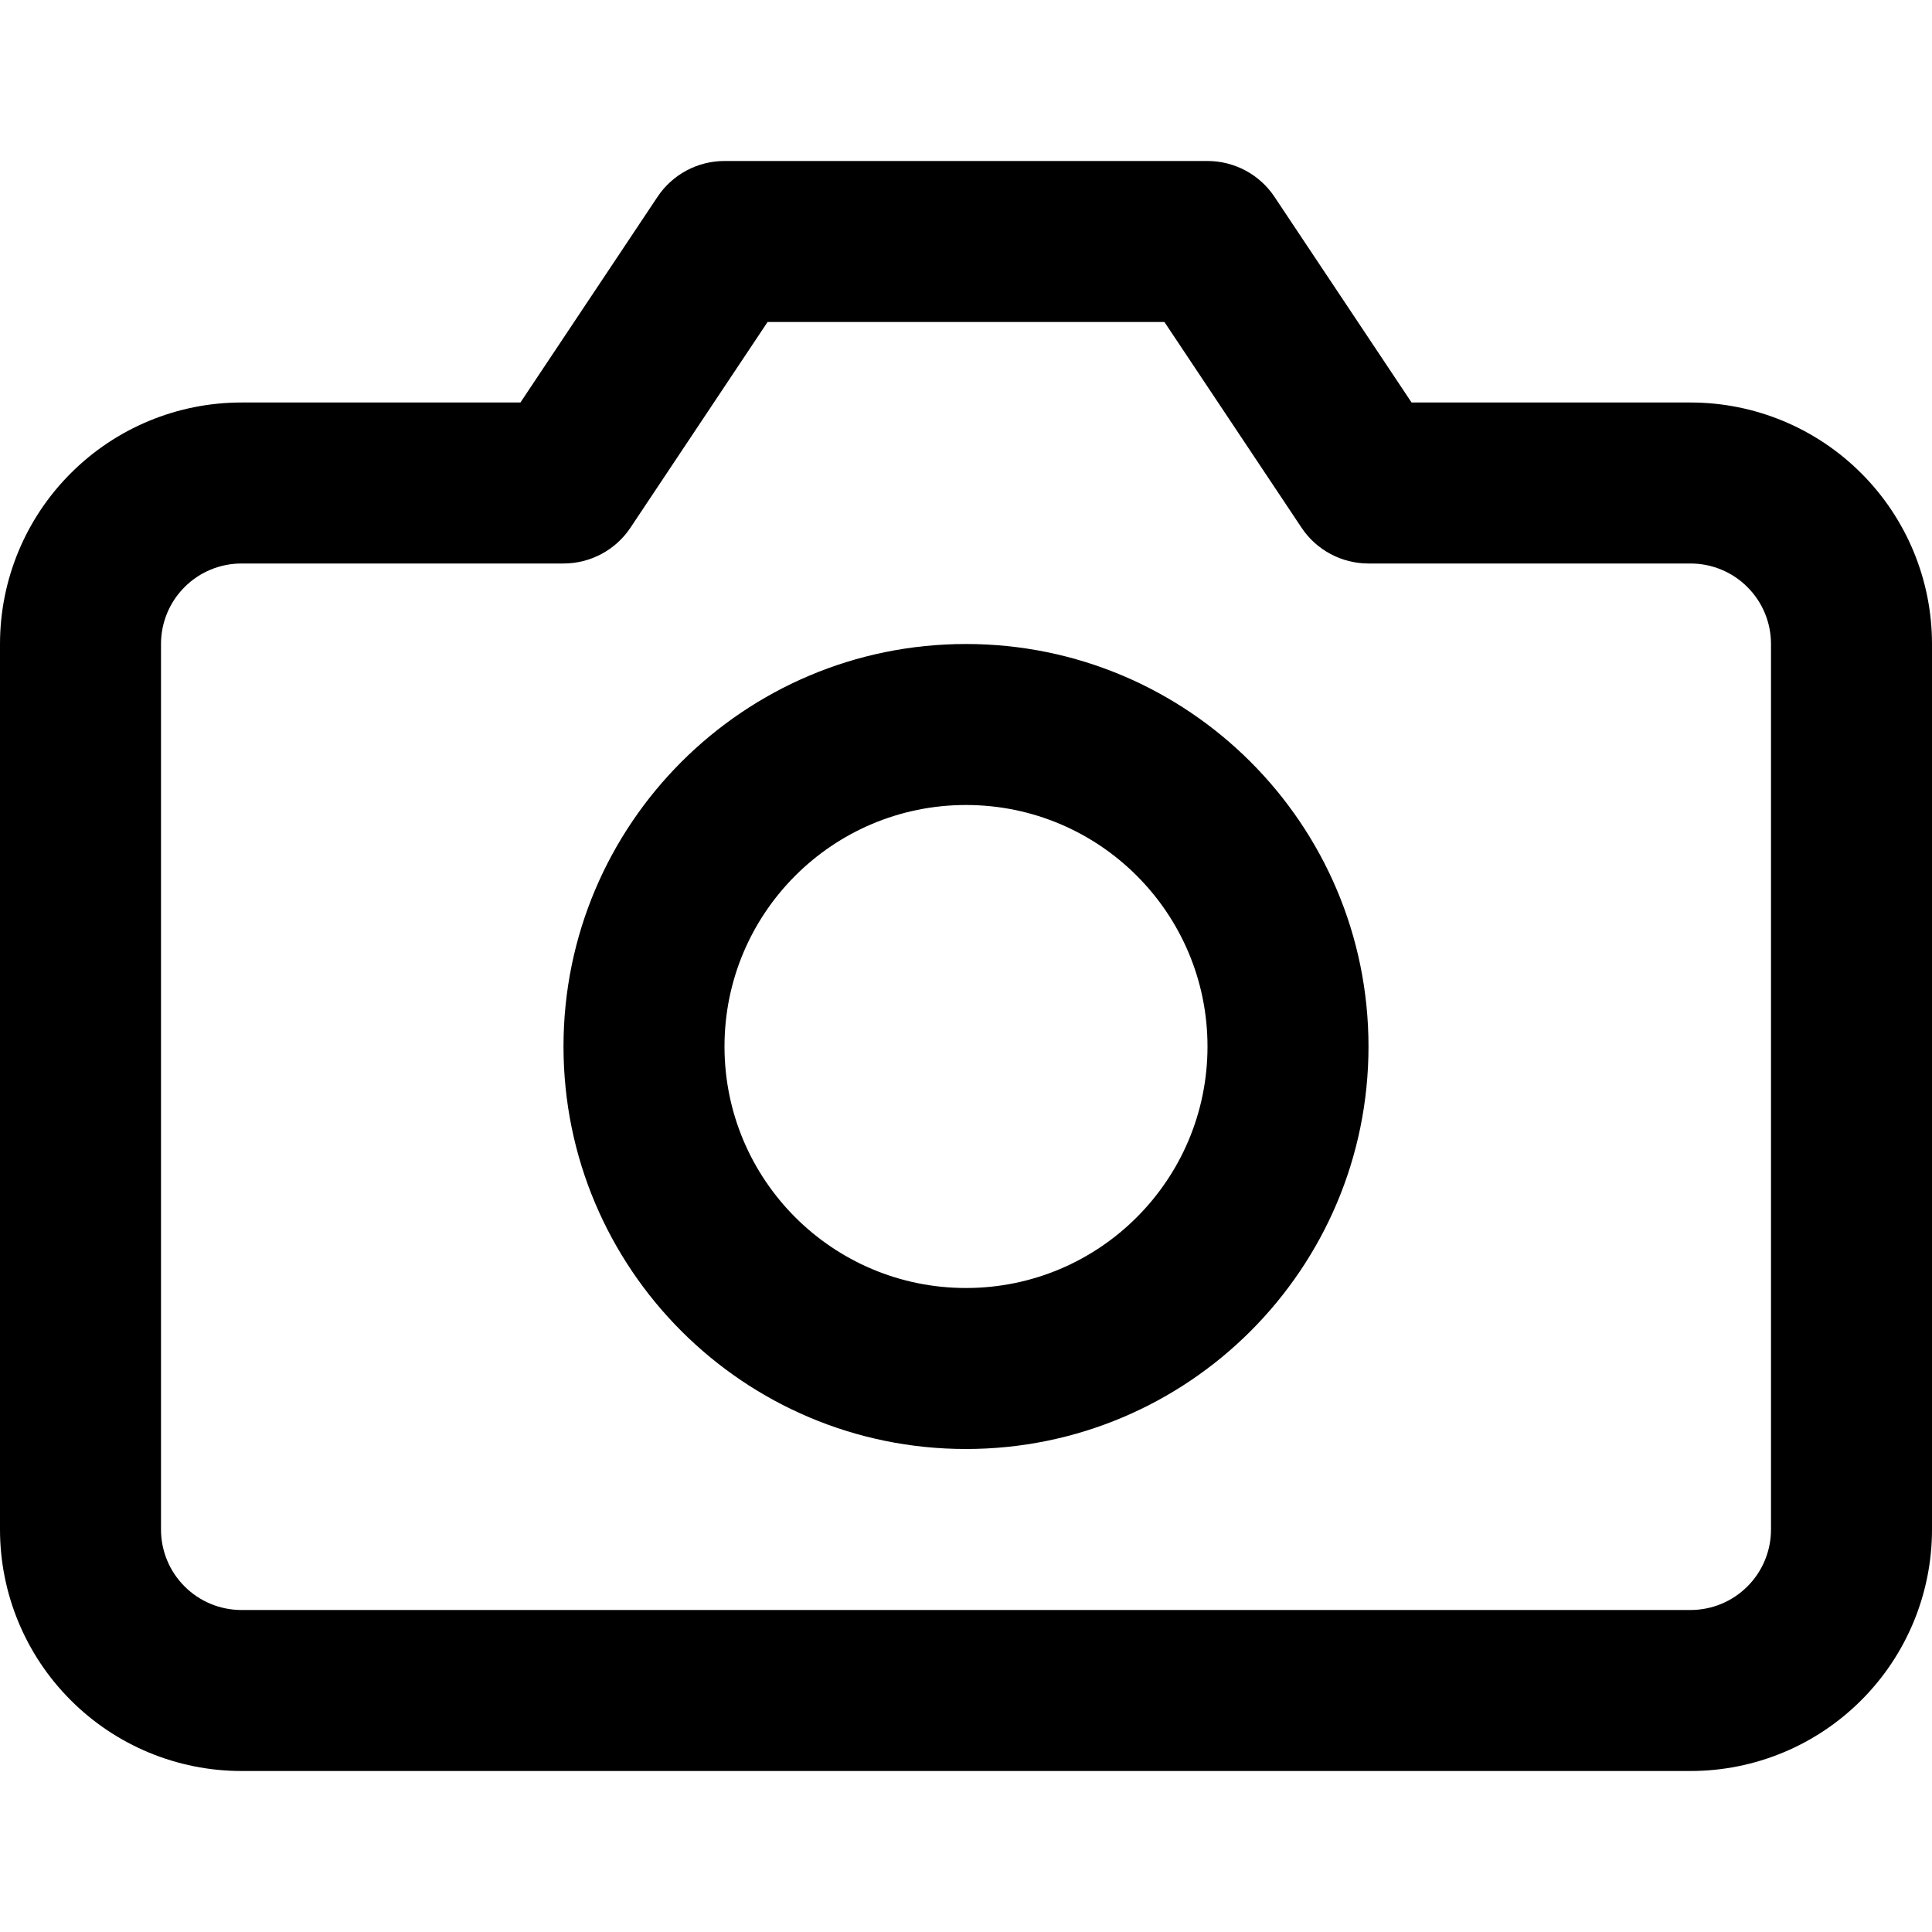<svg width="24" height="24" viewBox="0 0 24 24" fill="none" xmlns="http://www.w3.org/2000/svg">
<path fill-rule="evenodd" clip-rule="evenodd" d="M8.168 2.445C8.353 2.167 8.666 2 9 2H15C15.334 2 15.647 2.167 15.832 2.445L17.535 5H21C21.796 5 22.559 5.316 23.121 5.879C23.684 6.441 24 7.204 24 8V19C24 19.796 23.684 20.559 23.121 21.121C22.559 21.684 21.796 22 21 22H3C2.204 22 1.441 21.684 0.879 21.121C0.316 20.559 0 19.796 0 19V8C0 7.204 0.316 6.441 0.879 5.879C1.441 5.316 2.204 5 3 5H6.465L8.168 2.445ZM9.535 4L7.832 6.555C7.647 6.833 7.334 7 7 7H3C2.735 7 2.48 7.105 2.293 7.293C2.105 7.48 2 7.735 2 8V19C2 19.265 2.105 19.52 2.293 19.707C2.48 19.895 2.735 20 3 20H21C21.265 20 21.52 19.895 21.707 19.707C21.895 19.52 22 19.265 22 19V8C22 7.735 21.895 7.48 21.707 7.293C21.52 7.105 21.265 7 21 7H17C16.666 7 16.353 6.833 16.168 6.555L14.465 4H9.535Z" fill="black"/>
<path fill-rule="evenodd" clip-rule="evenodd" d="M12 10C10.343 10 9 11.343 9 13C9 14.657 10.343 16 12 16C13.657 16 15 14.657 15 13C15 11.343 13.657 10 12 10ZM7 13C7 10.239 9.239 8 12 8C14.761 8 17 10.239 17 13C17 15.761 14.761 18 12 18C9.239 18 7 15.761 7 13Z" fill="black"/>
</svg>
